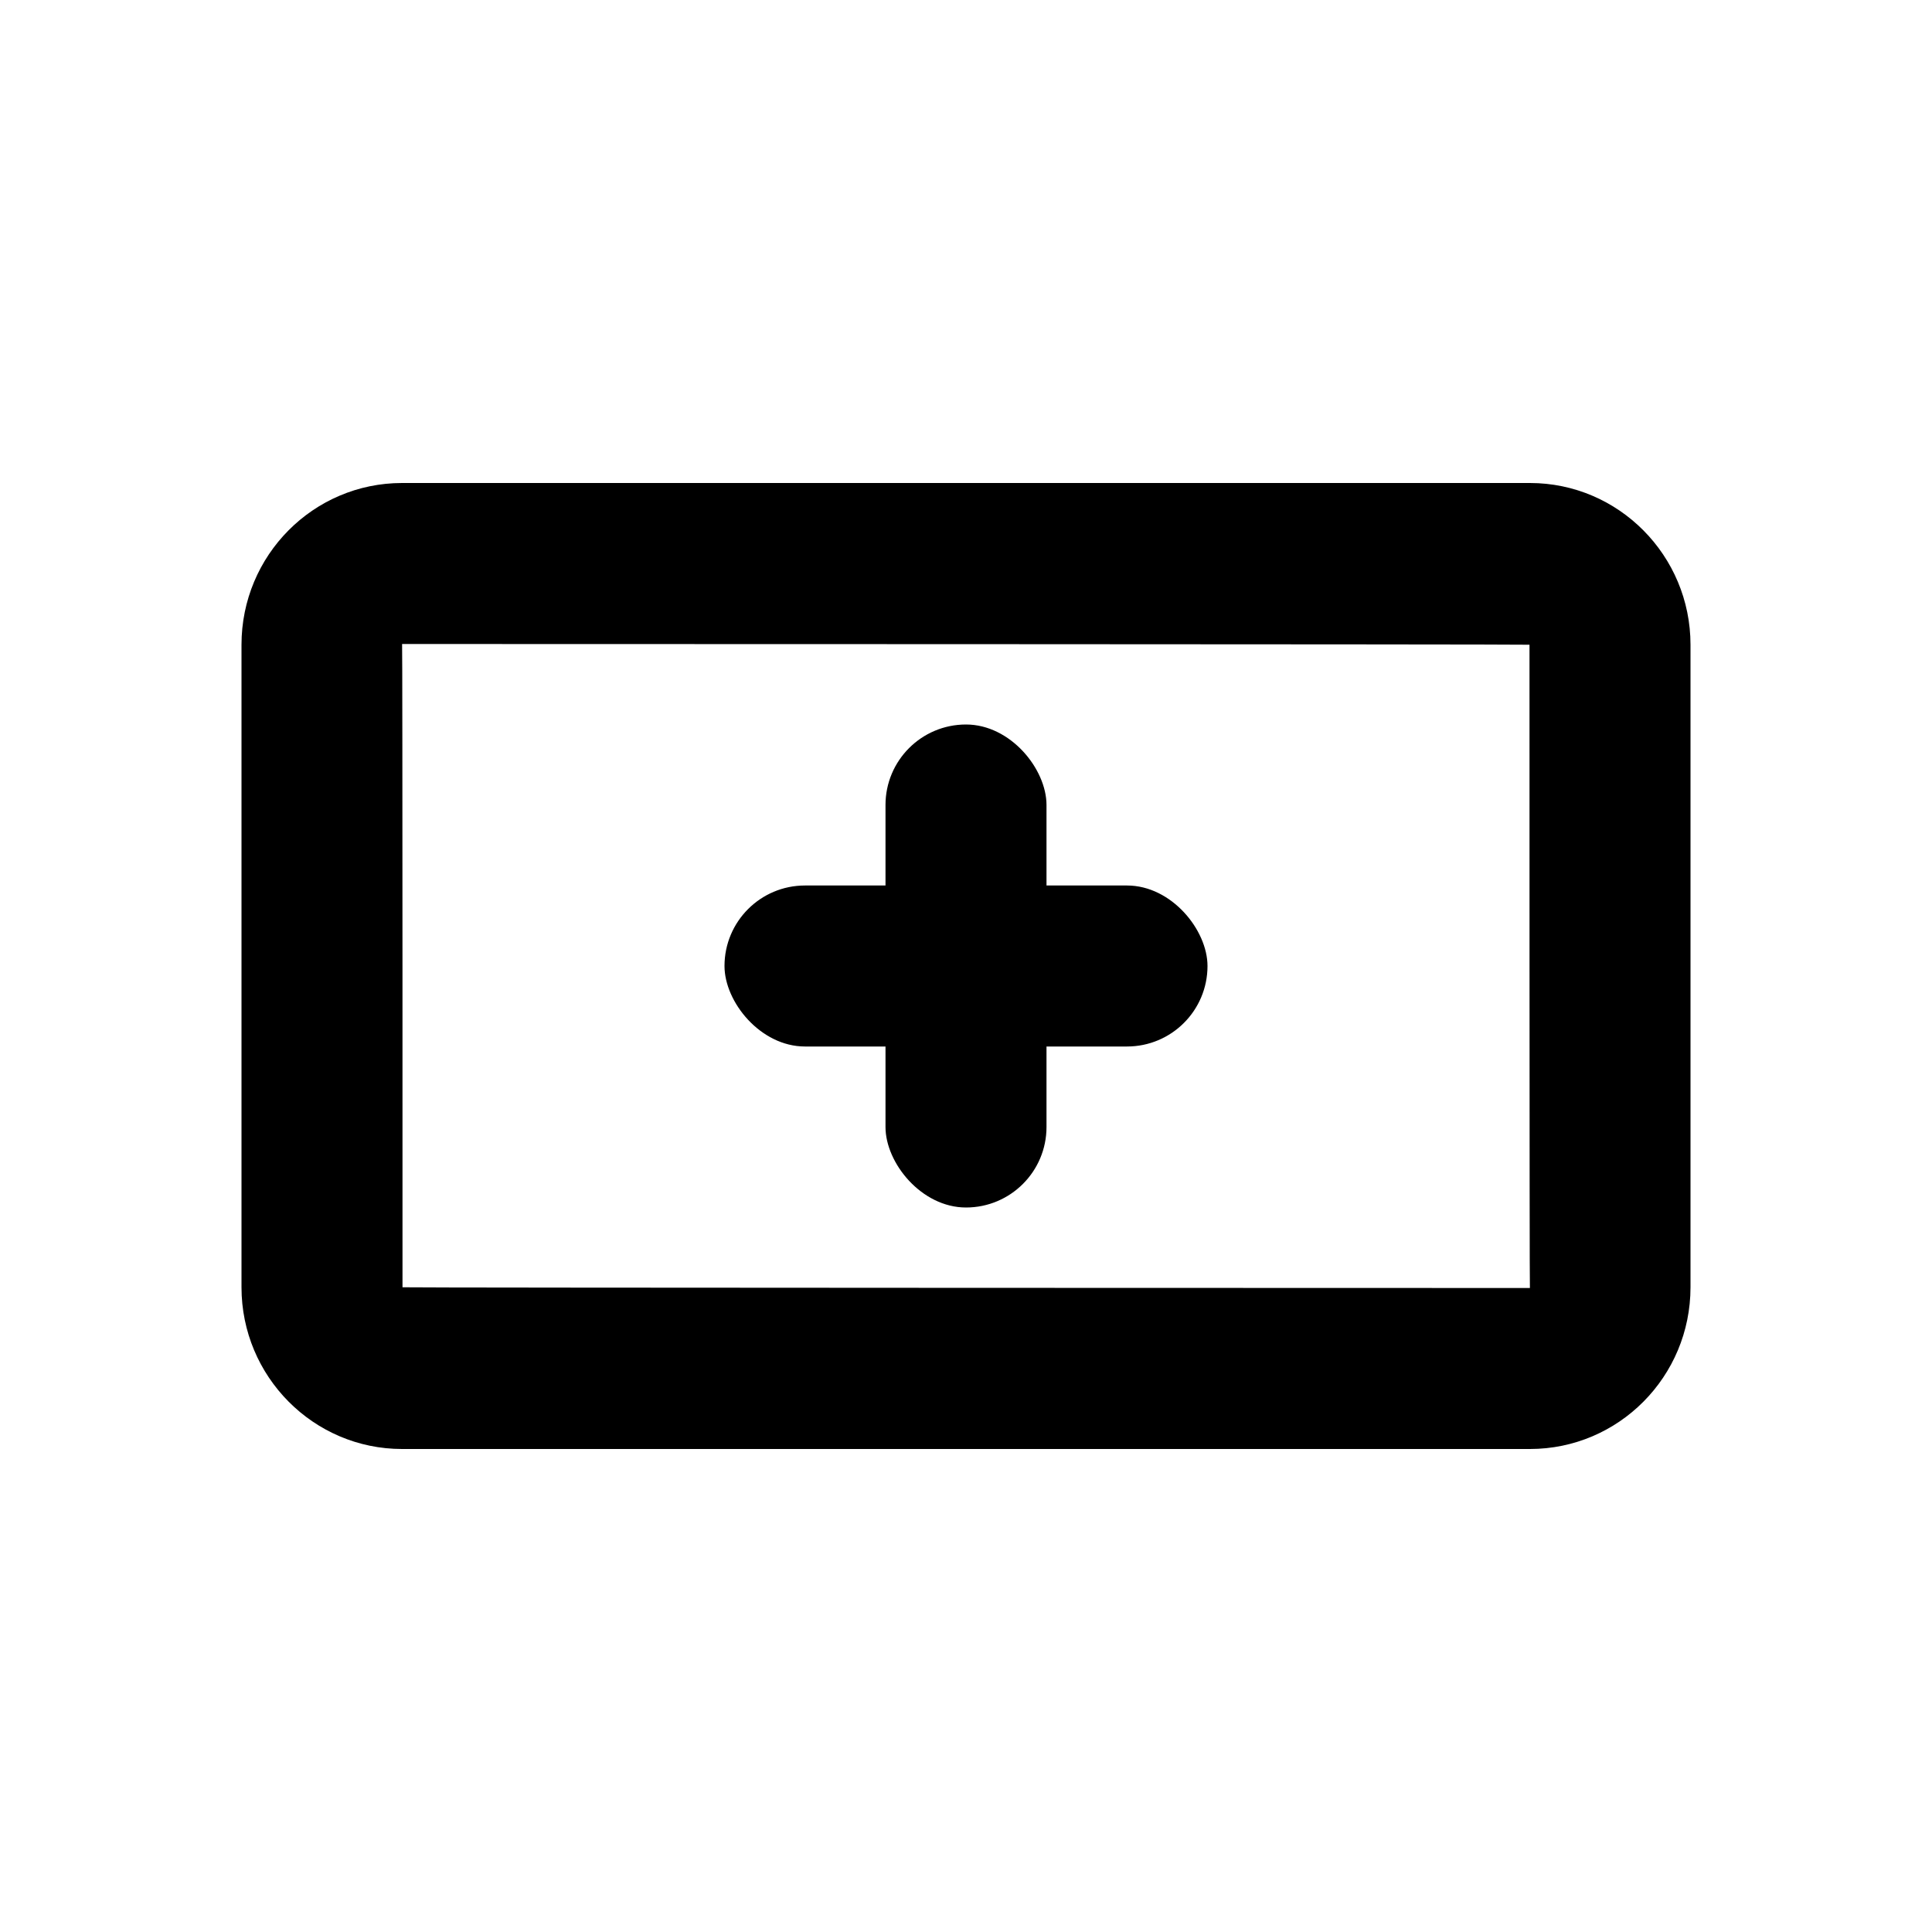 <?xml version="1.0" encoding="UTF-8" standalone="no"?>
<svg width="24px" height="24px" viewBox="0 0 24 24" version="1.1" xmlns="http://www.w3.org/2000/svg" xmlns:xlink="http://www.w3.org/1999/xlink">
    <!-- Generator: Sketch 45.1 (43504) - http://www.bohemiancoding.com/sketch -->
    <title>icons/issue-raise</title>
    <desc>Created with Sketch.</desc>
    <defs></defs>
    <g id="Global" stroke="none" stroke-width="1" fill="none" fill-rule="evenodd">
        <g id="icons/issue-raise" fill="currentColor">
            <rect id="Rectangle-37" x="11" y="9" width="2" height="6" rx="1"></rect>
            <path d="M5,15.991 C5,15.998 19.005,16 19.005,16 C18.999,16 19,8.009 19,8.009 C19,8.002 4.995,8 4.995,8 C5.001,8 5,15.991 5,15.991 Z M3,8.009 C3,6.899 3.893,6 4.995,6 L19.005,6 C20.107,6 21,6.902 21,8.009 L21,15.991 C21,17.101 20.107,18 19.005,18 L4.995,18 C3.893,18 3,17.098 3,15.991 L3,8.009 Z" id="Rectangle-42" fill-rule="nonzero"></path>
            <rect id="Rectangle-44" x="9" y="11" width="6" height="2" rx="1"></rect>
        </g>
    </g>
</svg>